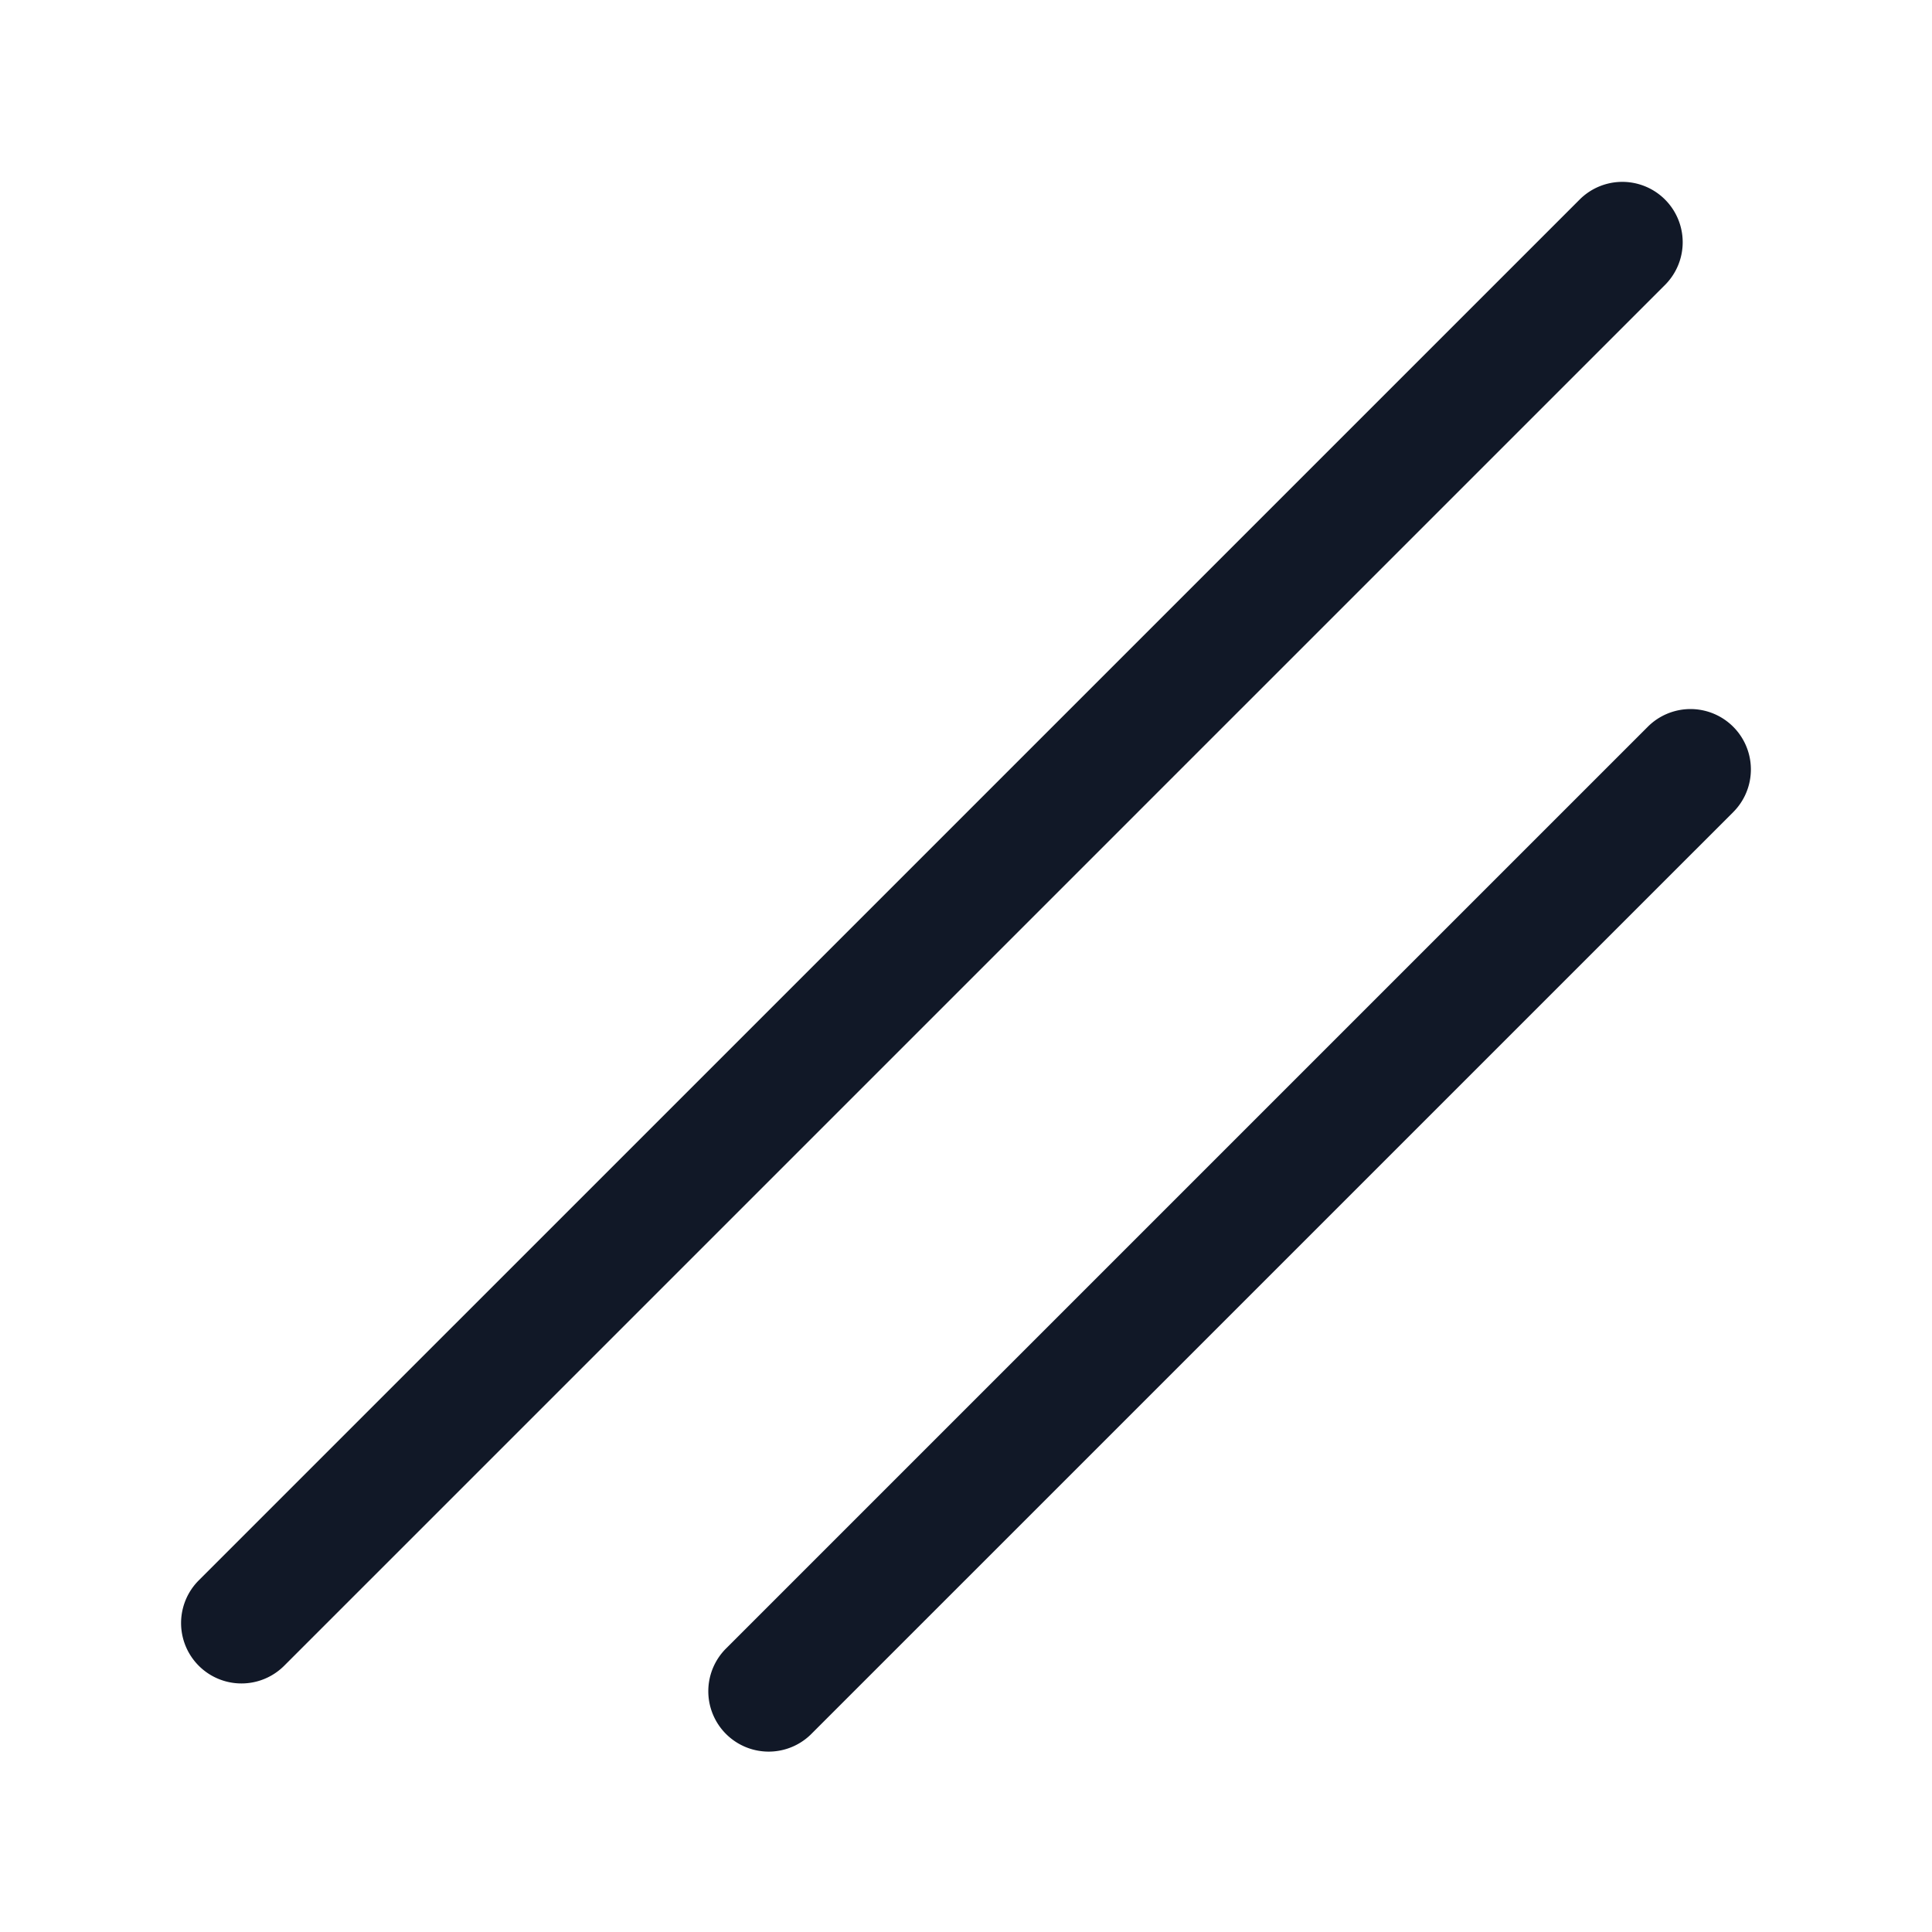 <svg xmlns="http://www.w3.org/2000/svg" width="32" height="32" fill="none" viewBox="0 0 32 32"><path fill="#111827" fill-rule="evenodd" d="M3.292 26.176a1 1 0 1 0 1.415 1.414L27.59 4.707a1 1 0 0 0-1.414-1.414L3.292 26.176Zm8.745 1.117a1 1 0 1 0 1.414 1.414l15.256-15.255a1 1 0 0 0-1.414-1.415L12.037 27.293Z" clip-rule="evenodd"/></svg>